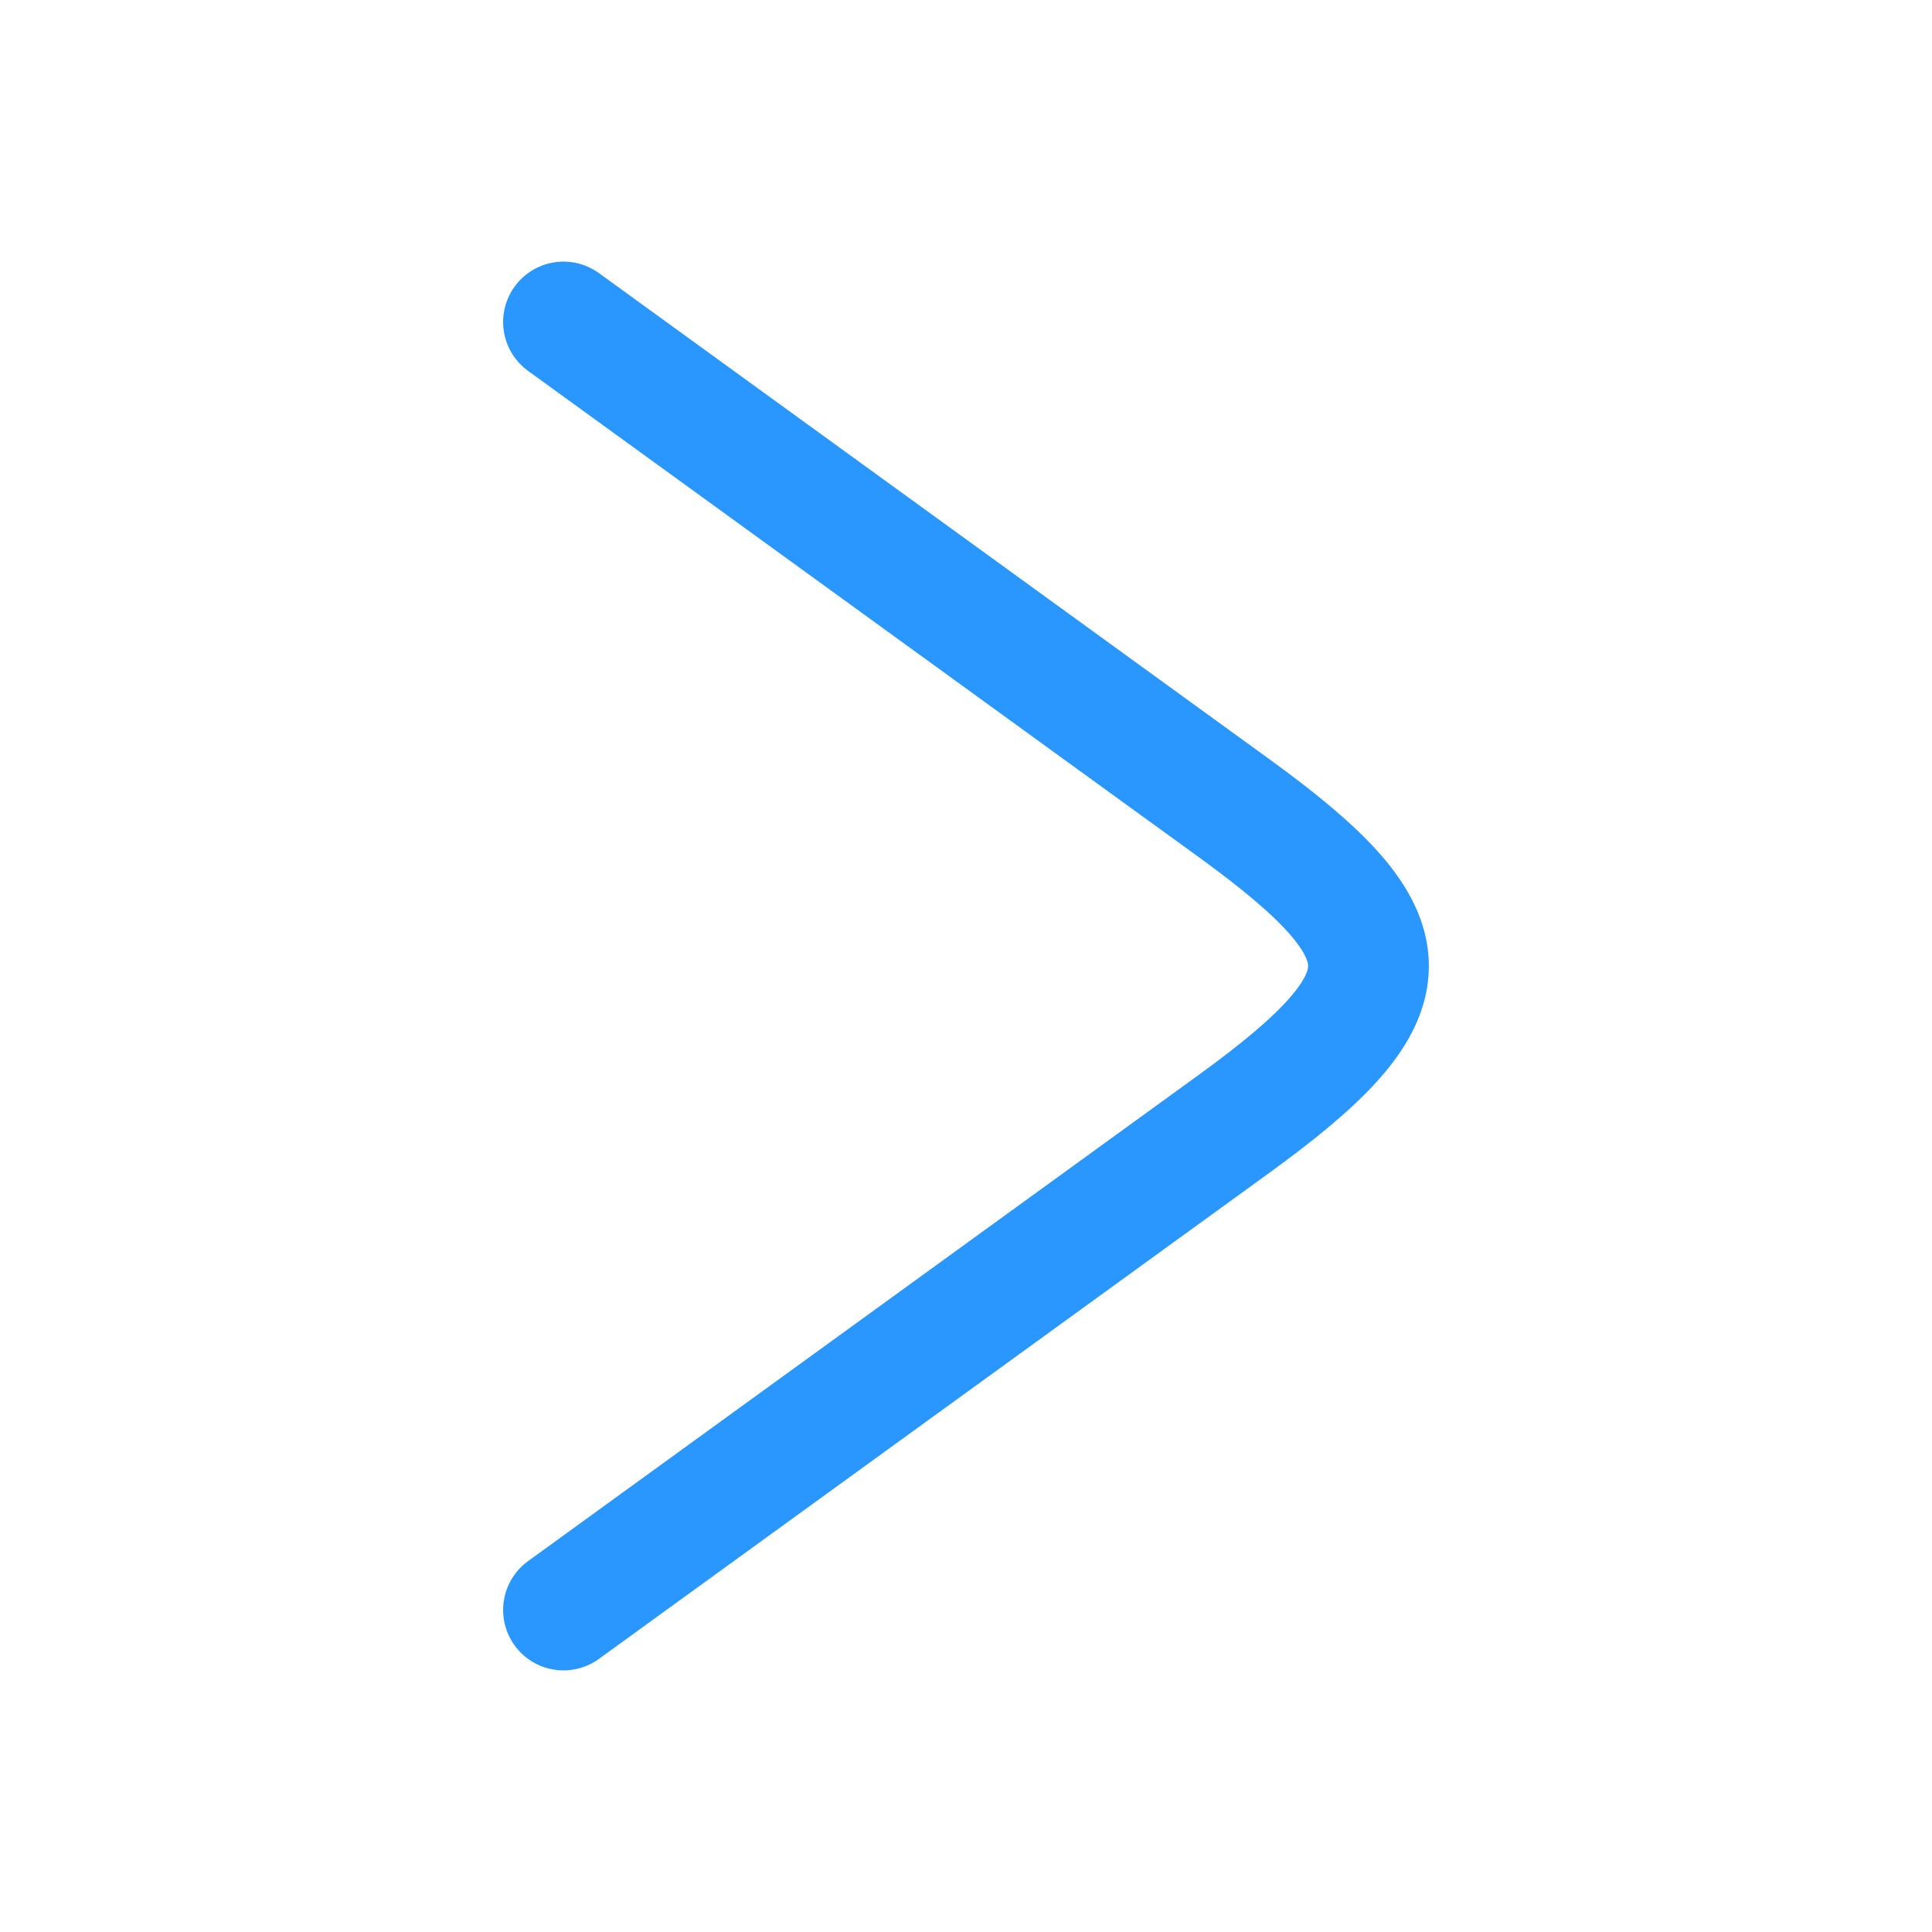 <svg width="10" height="10" viewBox="0 0 24 24" fill="none" xmlns="http://www.w3.org/2000/svg">
    <path d="M7 4L15.331 10.04C17.556 11.655 17.556 12.345 15.331 13.96L7 20" stroke="#2997ff" stroke-width="1.5" stroke-linecap="round" stroke-linejoin="round"/>
</svg>
